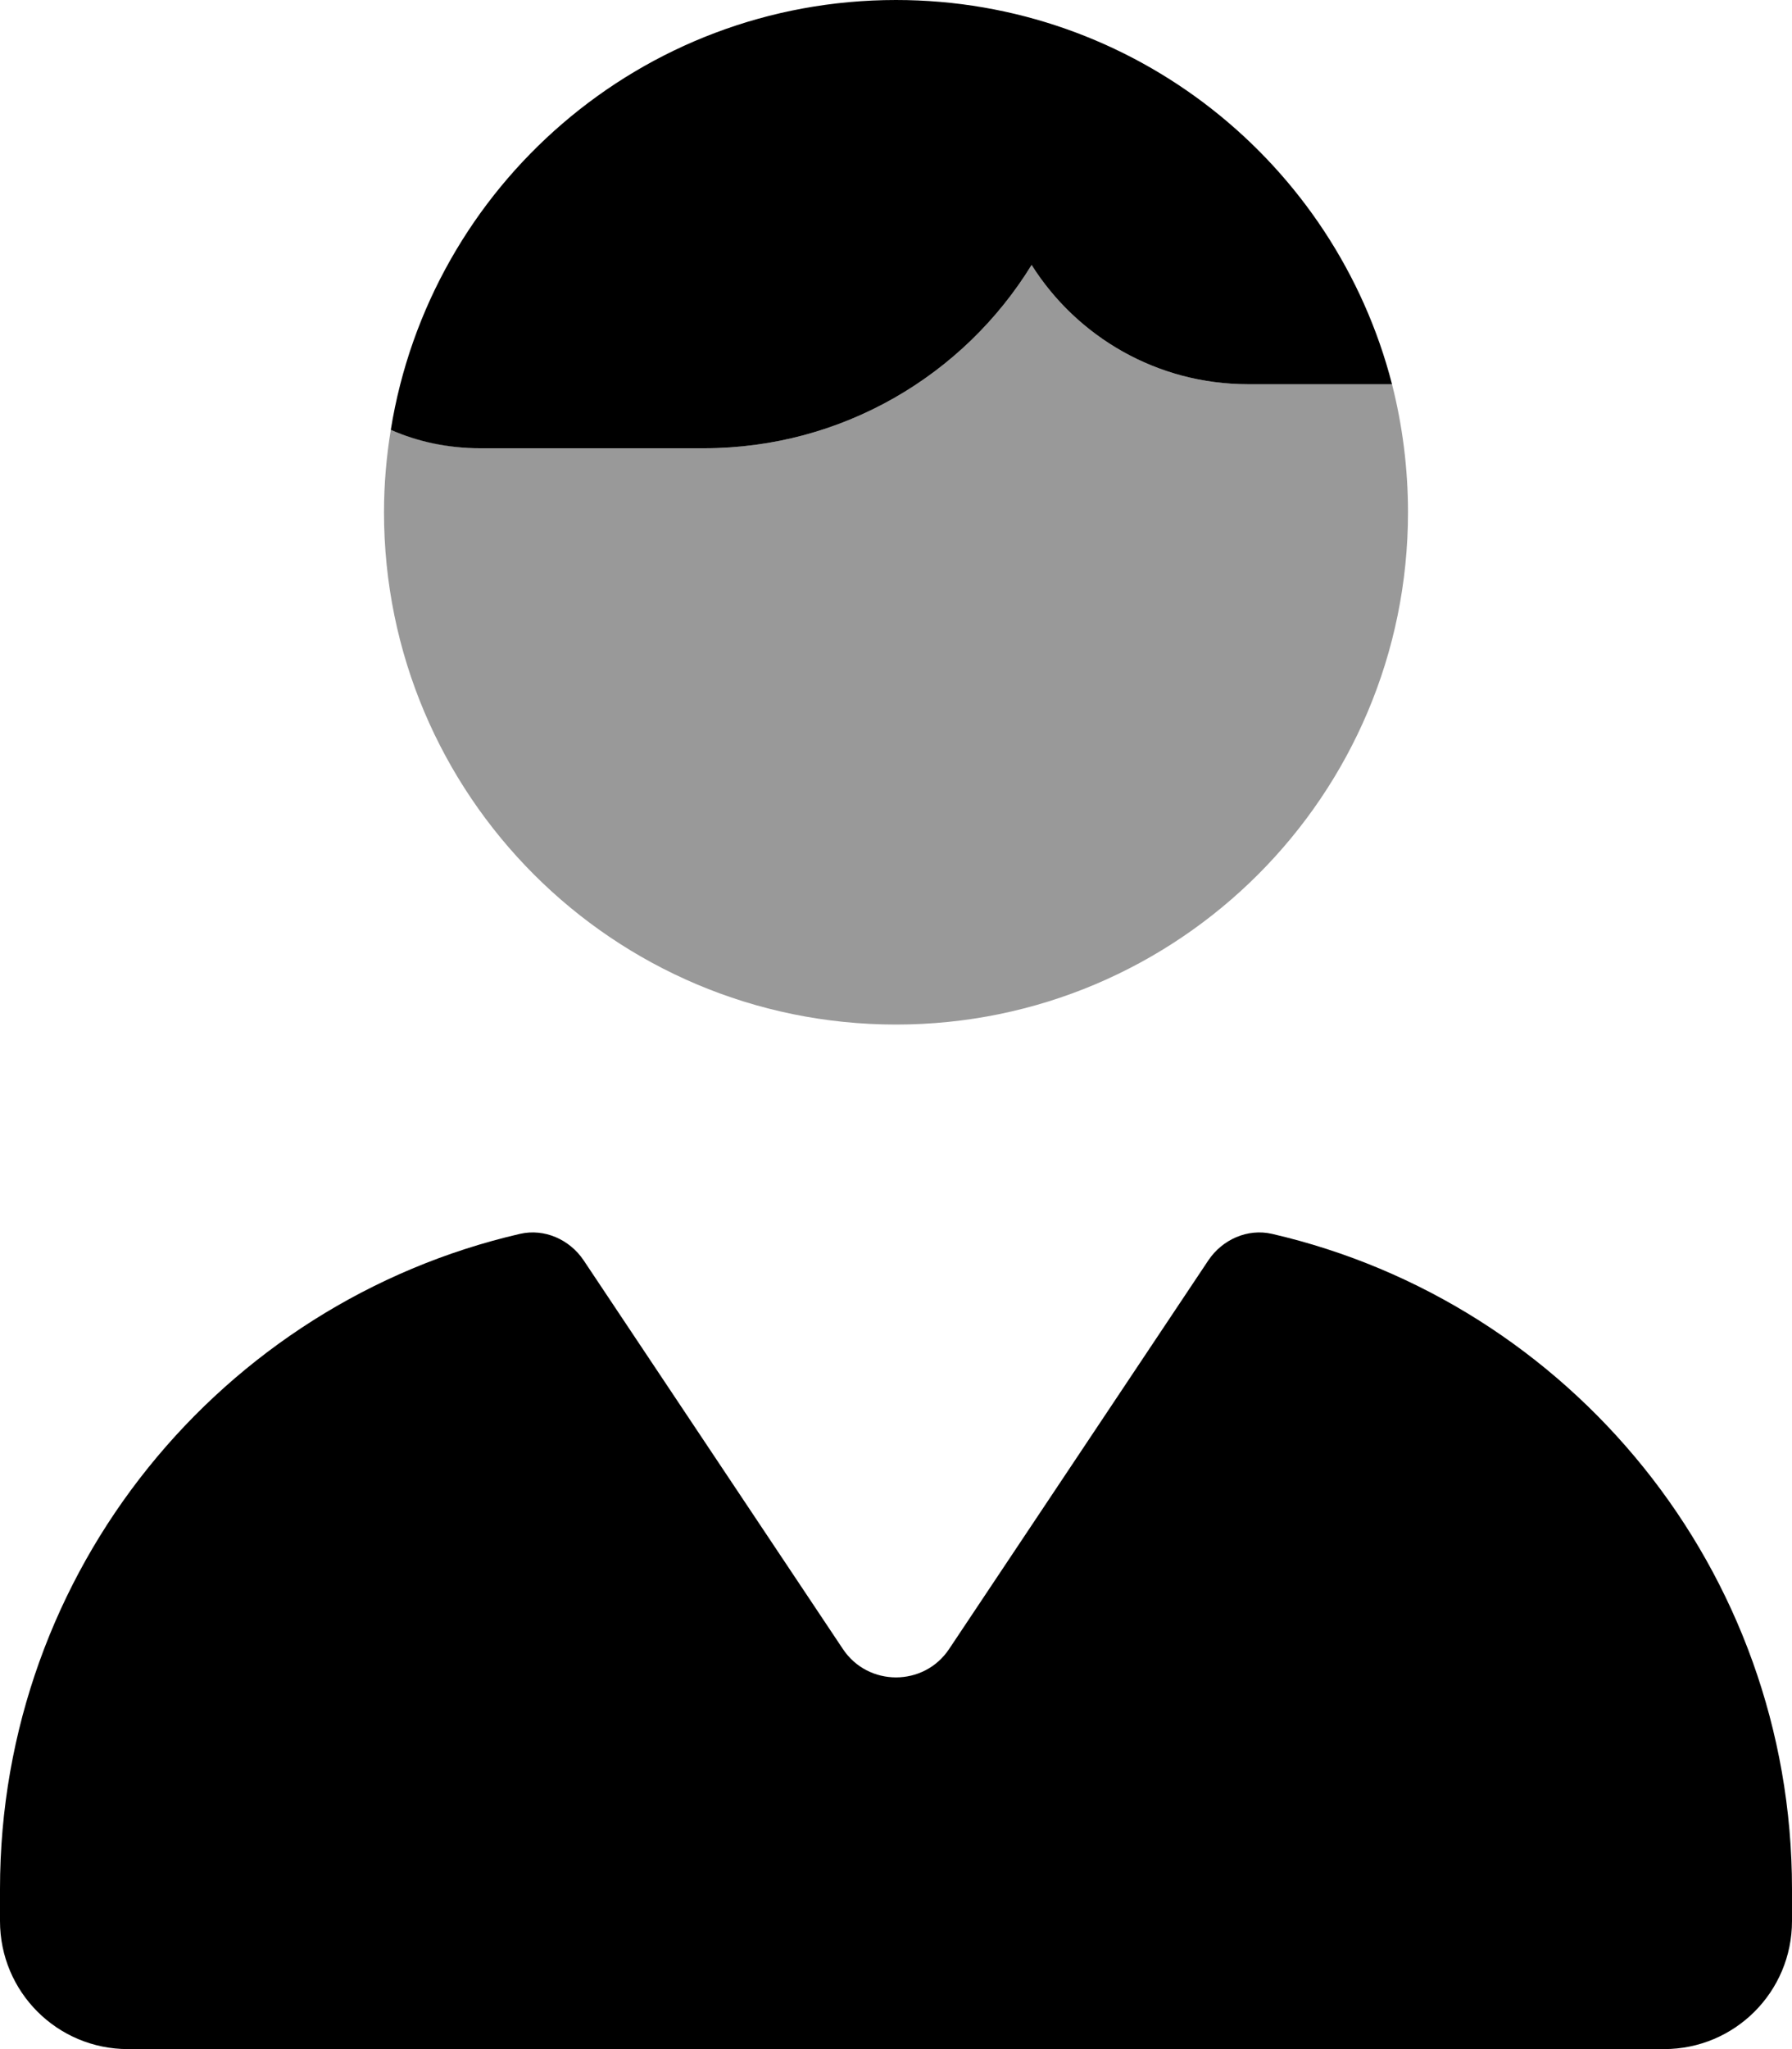 <svg fill="currentColor" xmlns="http://www.w3.org/2000/svg" viewBox="0 0 448 512"><!--! Font Awesome Pro 6.7.2 by @fontawesome - https://fontawesome.com License - https://fontawesome.com/license (Commercial License) Copyright 2024 Fonticons, Inc. --><defs><style>.fa-secondary{opacity:.4}</style></defs><path class="fa-secondary" d="M96 128c0 70.7 57.3 128 128 128s128-57.3 128-128c0-11-1.4-21.8-4-32c-12 0-24 0-36 0c-22.8 0-42.8-11.9-54.1-29.8C241 93.7 210.6 112 176 112c-18.7 0-37.3 0-56 0c-7.9 0-15.5-1.7-22.3-4.6C96.6 114.1 96 121 96 128z"/><path class="fa-primary" d="M120 112l56 0c34.6 0 65-18.3 81.9-45.8C269.2 84.1 289.2 96 312 96l36 0C333.8 40.8 283.6 0 224 0C160.3 0 107.5 46.5 97.7 107.4c6.8 3 14.4 4.6 22.3 4.6zm25.9 202.9c-3.5-5.2-9.8-8-15.9-6.6C55.5 325.5 0 392.3 0 472l0 8c0 17.7 14.3 32 32 32l384 0c17.7 0 32-14.3 32-32l0-8c0-79.7-55.5-146.5-130-163.7c-6.1-1.4-12.4 1.4-15.9 6.6L237.3 412c-6.3 9.5-20.3 9.5-26.6 0l-64.8-97.1z"/></svg>